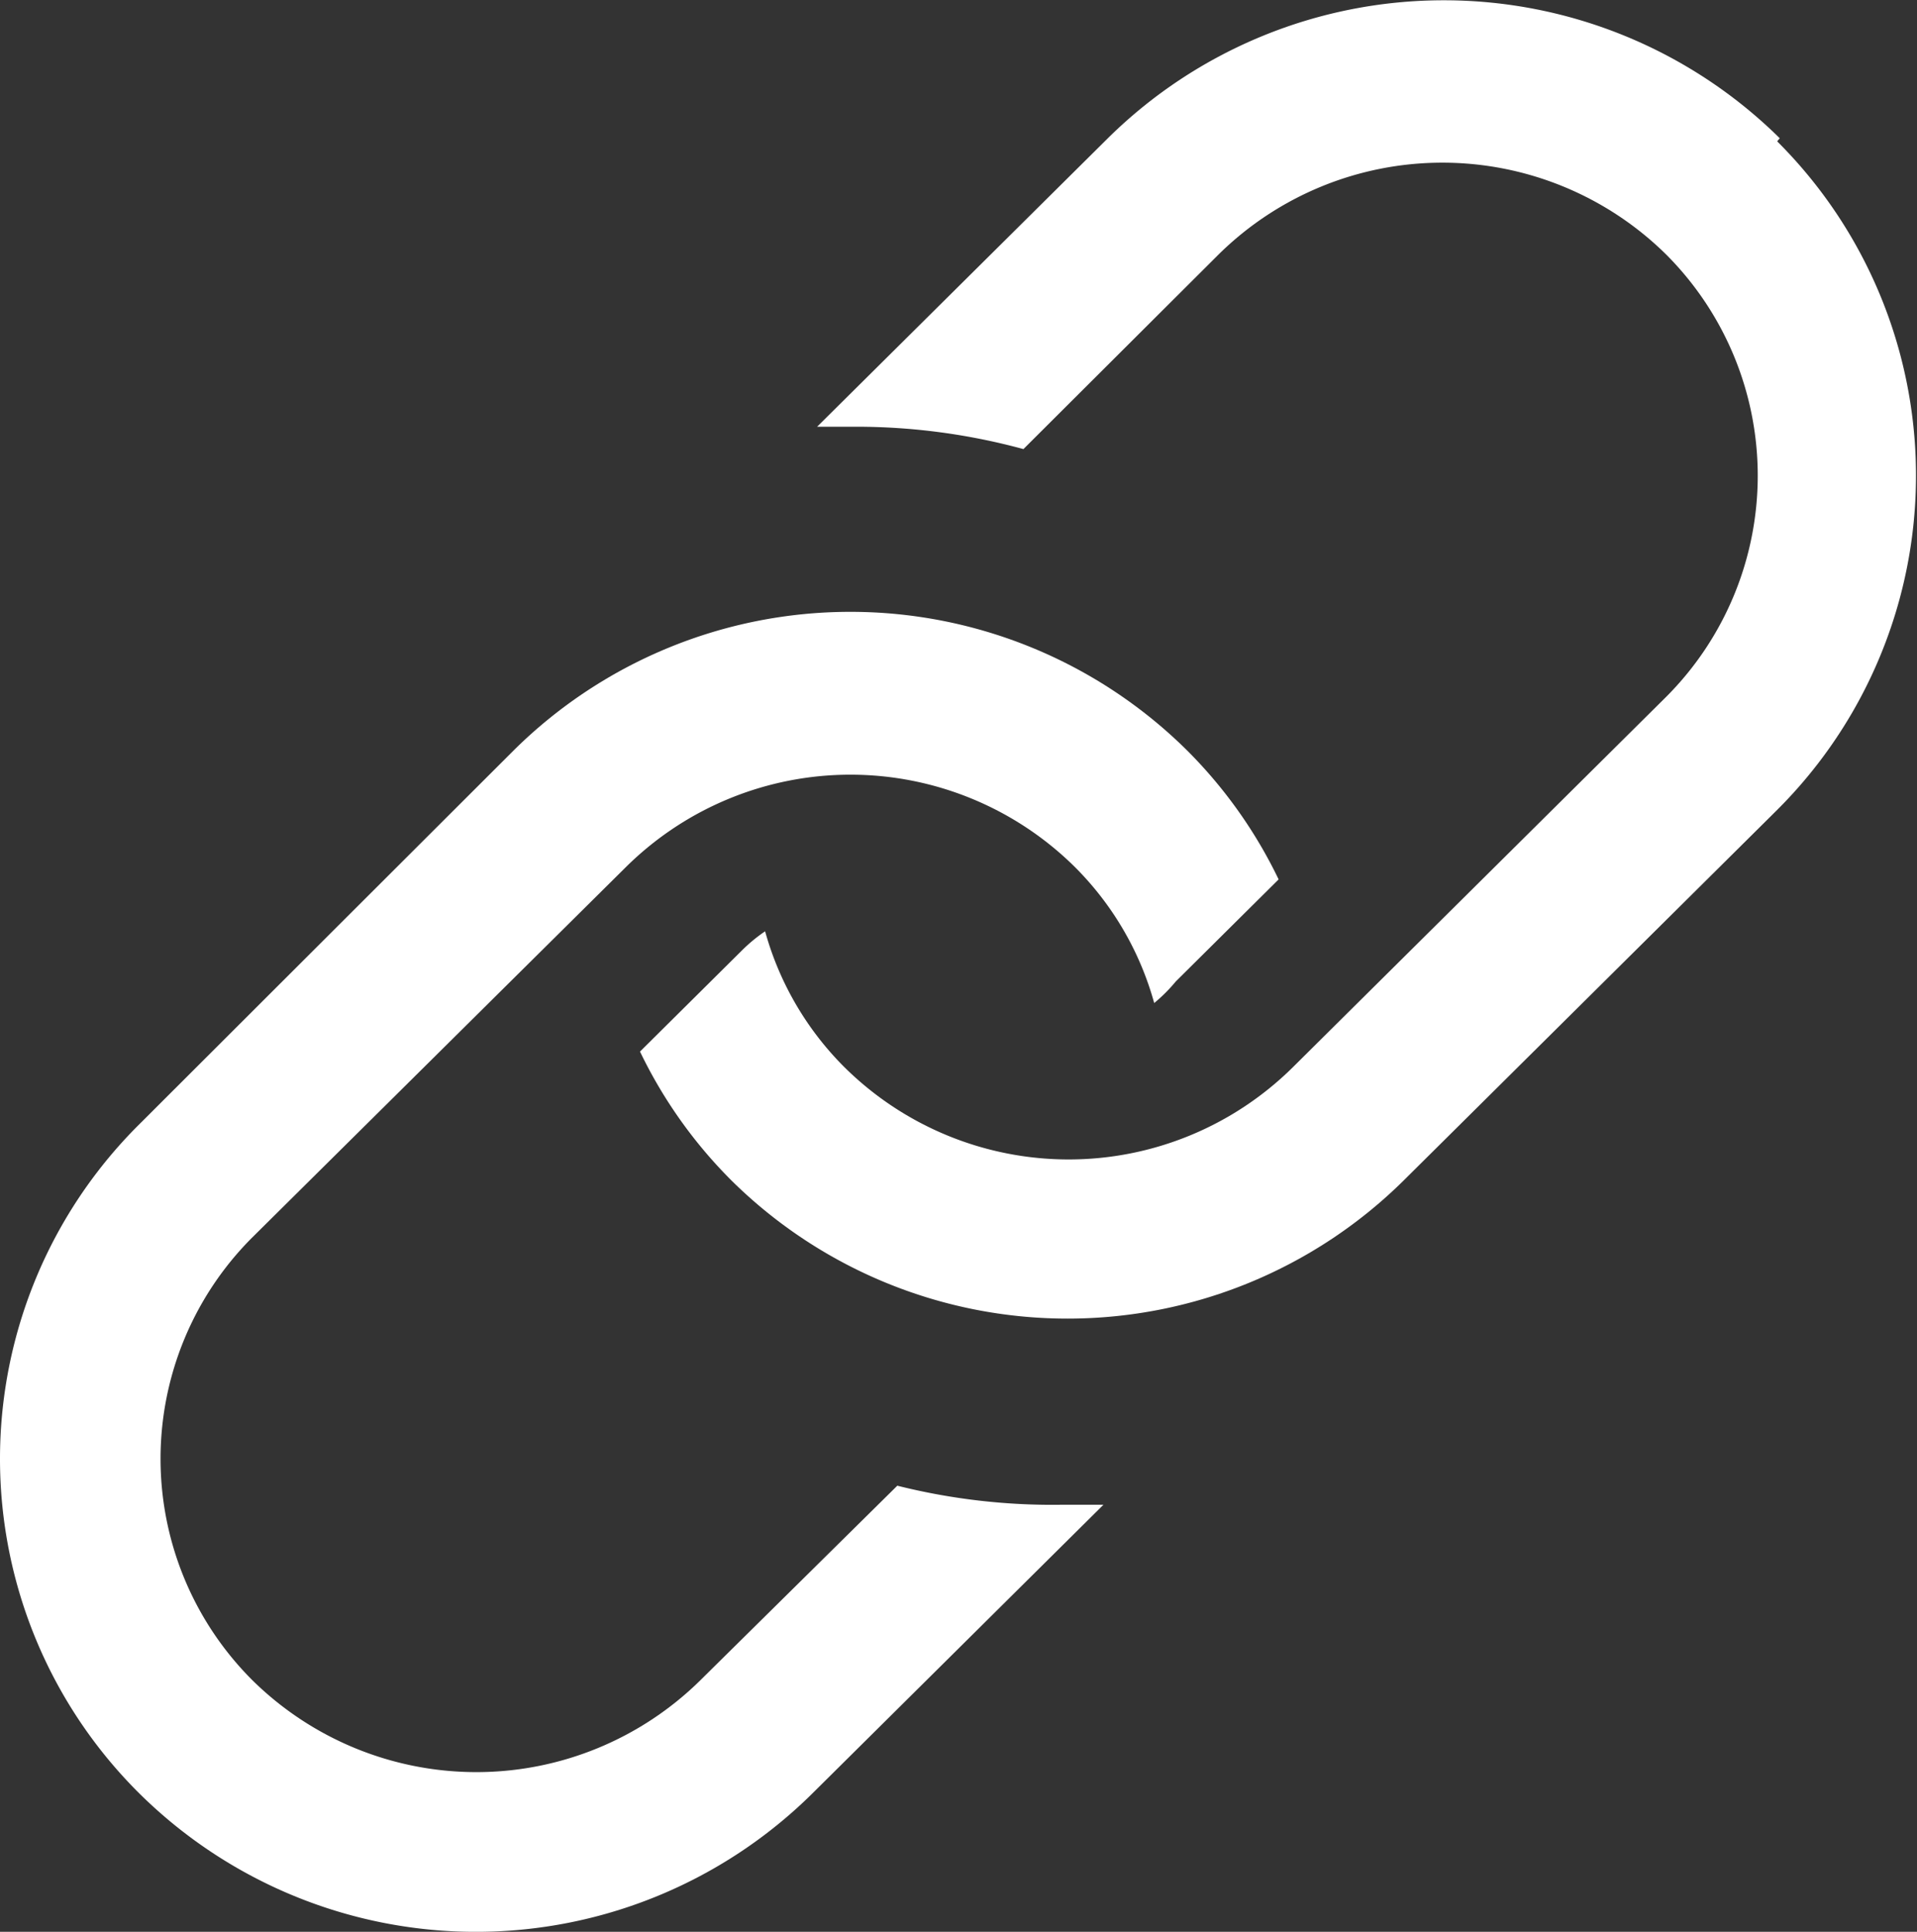 <svg xmlns="http://www.w3.org/2000/svg" width="16.549" height="16.673" viewBox="0 0 16.549 16.673">
  <rect x="0" y="0" width="16.549" height="16.673" fill="#333333" stroke="none"/>
  <g id="link-line" transform="translate(-8.781 -6.085)">
    <path id="Path_1021" data-name="Path 1021" d="M14.1,20.907,12.4,22.586a2.754,2.754,0,0,1-3.869,0,2.7,2.7,0,0,1,0-3.821l3.229-3.2a2.754,2.754,0,0,1,3.869,0,2.657,2.657,0,0,1,.688,1.177,1.377,1.377,0,0,0,.186-.186l.888-.881a4.055,4.055,0,0,0-.792-1.115,4.13,4.13,0,0,0-5.81,0L7.556,17.788a4.068,4.068,0,0,0,0,5.776,4.13,4.13,0,0,0,5.81,0l2.513-2.492h-.344a5.507,5.507,0,0,1-1.439-.165Z" transform="translate(2.428 -2)" fill="#fff"/>
    <path id="Path_1022" data-name="Path 1022" d="M24.145,7.278a4.127,4.127,0,0,0-5.8,0l-2.51,2.49h.337a5.5,5.5,0,0,1,1.444.193L19.3,8.282a2.751,2.751,0,0,1,3.865,0,2.7,2.7,0,0,1,0,3.817l-3.226,3.2a2.751,2.751,0,0,1-3.865,0,2.655,2.655,0,0,1-.688-1.176,1.376,1.376,0,0,0-.193.158l-.887.88a4.051,4.051,0,0,0,.791,1.114,4.127,4.127,0,0,0,5.8,0l3.226-3.2a4.072,4.072,0,0,0,0-5.77Z" transform="translate(0)" fill="#fff"/>
  </g>
</svg>
